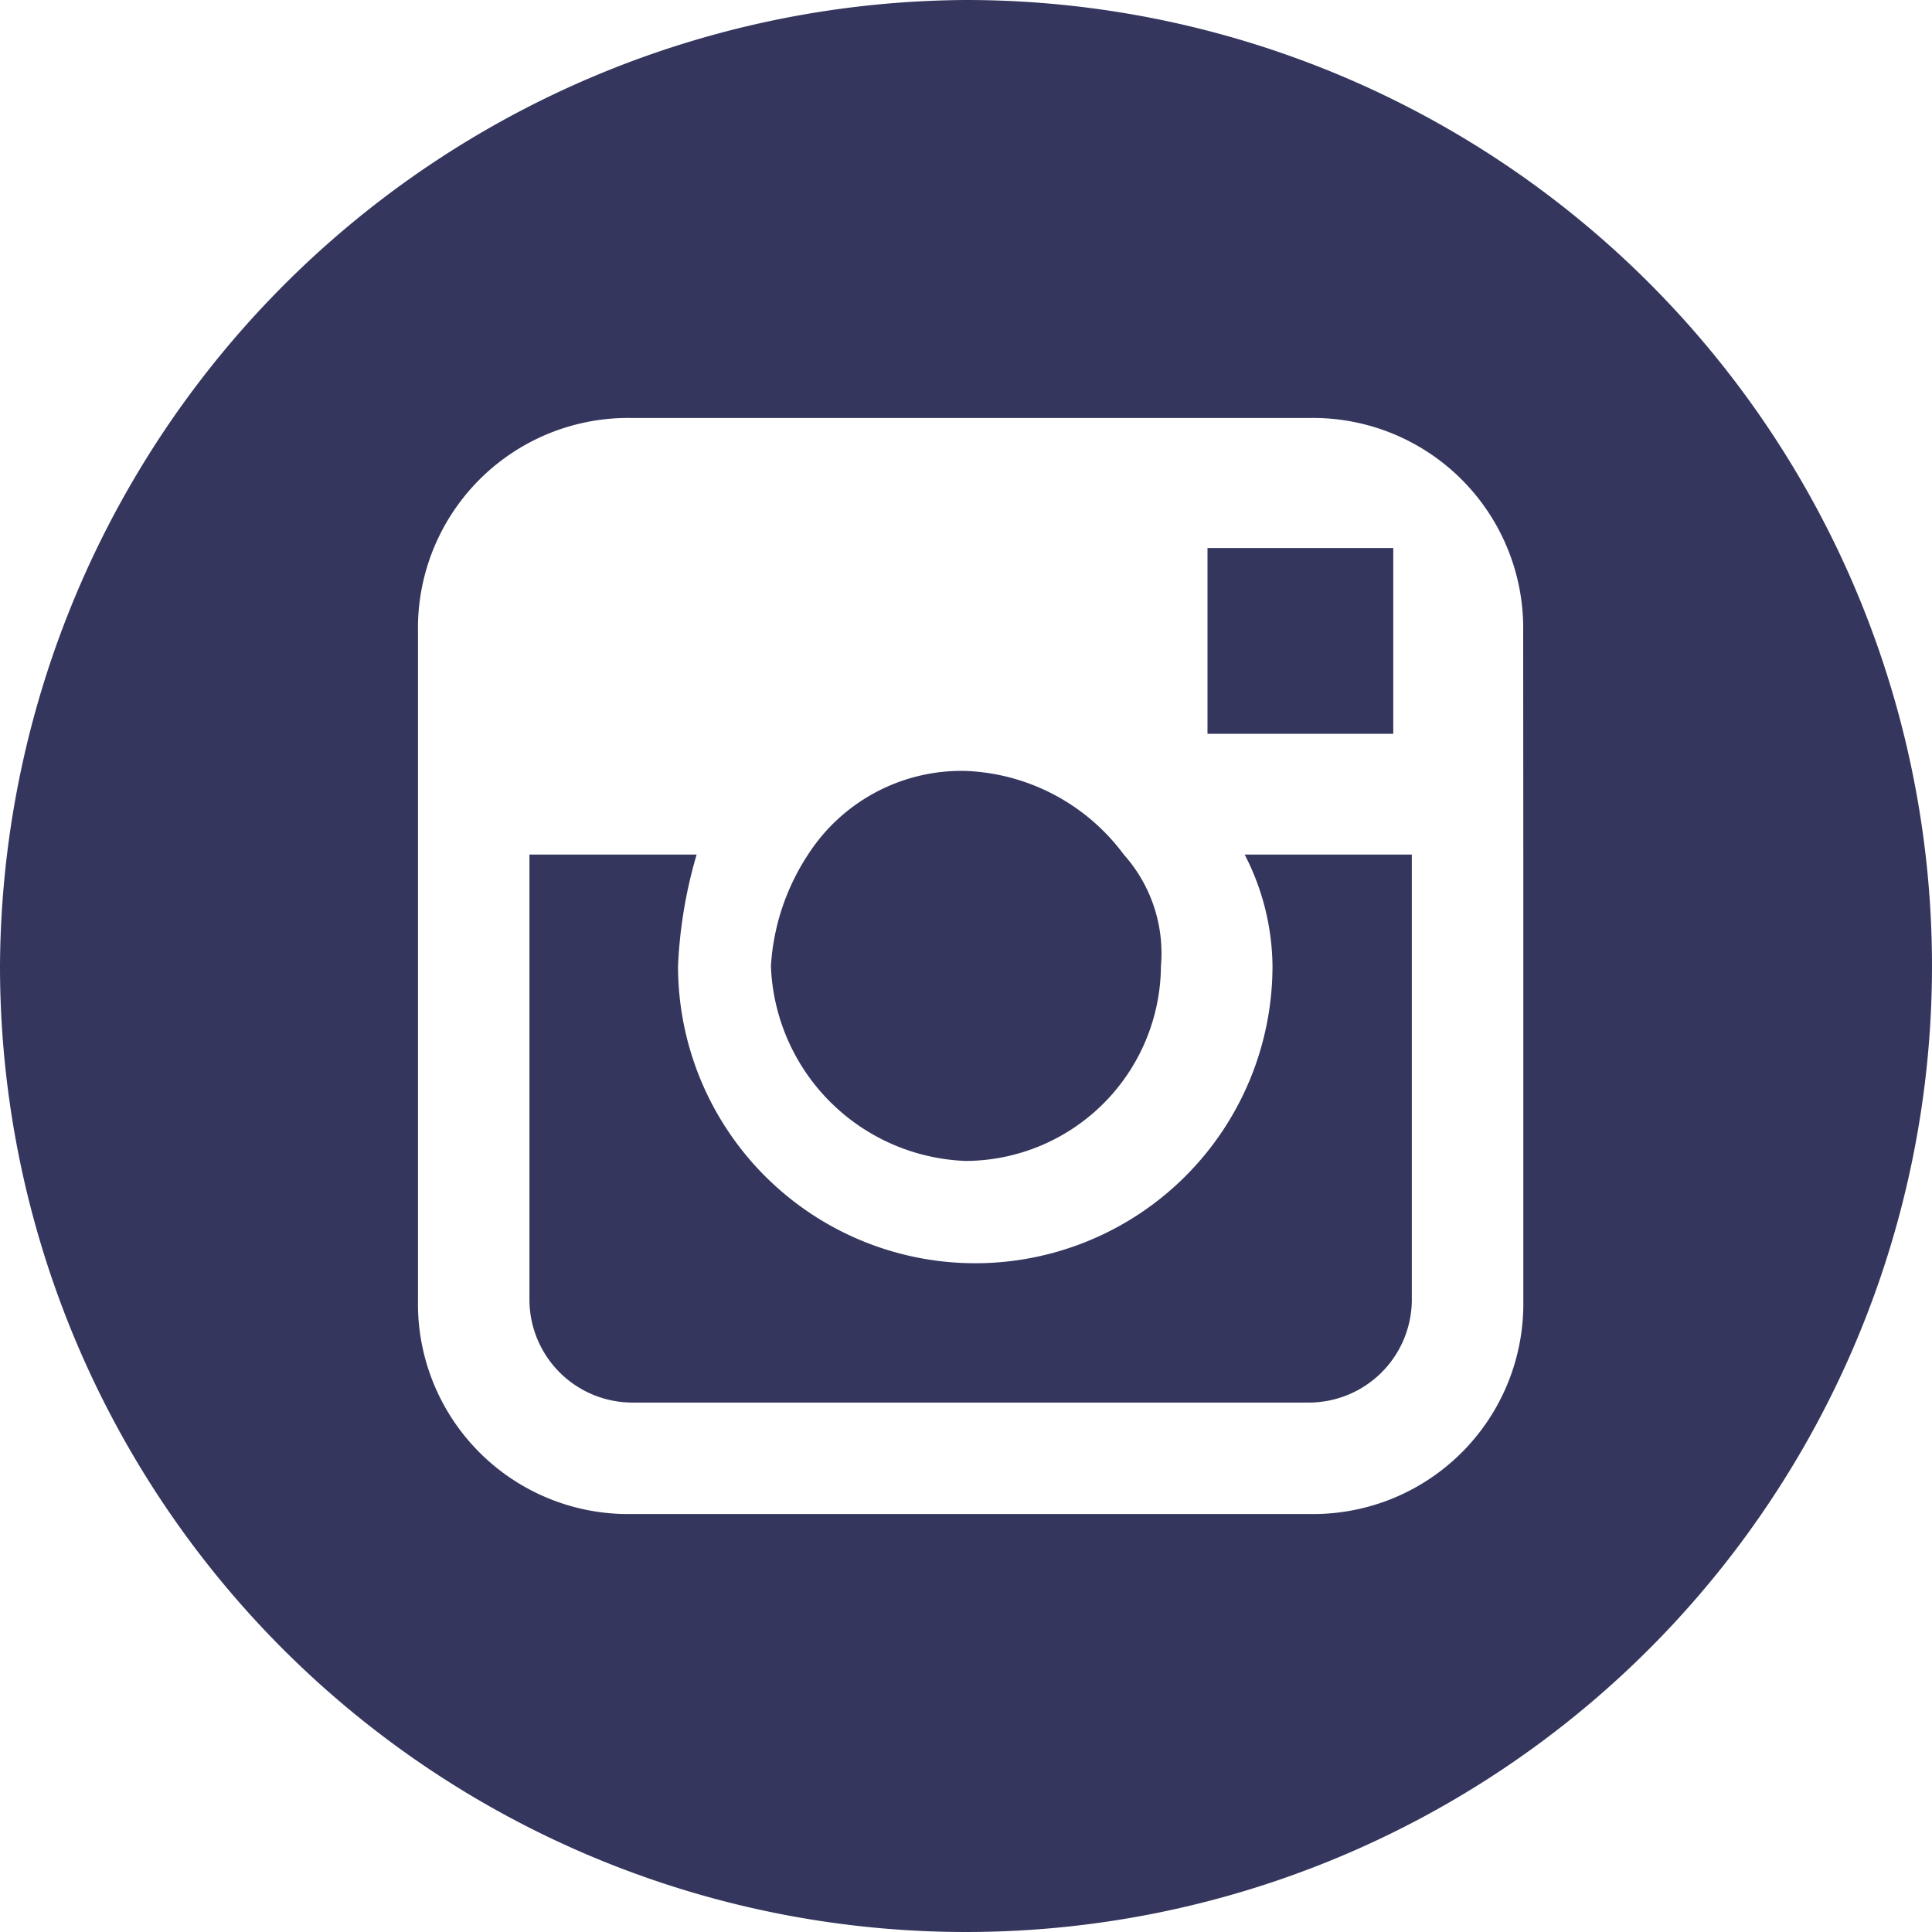 <svg id="Group_11" data-name="Group 11" xmlns="http://www.w3.org/2000/svg" width="60.93" height="60.93" viewBox="0 0 60.93 60.93">
  <g id="Group_10" data-name="Group 10">
    <g id="Group_9" data-name="Group 9">
      <g id="Group_8" data-name="Group 8">
        <path id="Path_2" data-name="Path 2" d="M43.552,21.2A6.187,6.187,0,0,0,49.7,15.052a4.669,4.669,0,0,0-1.172-3.515A6.524,6.524,0,0,0,43.552,8.9a5.755,5.755,0,0,0-4.98,2.636A7.177,7.177,0,0,0,37.4,15.052,6.385,6.385,0,0,0,43.552,21.2Z" transform="translate(-13.087 15.413)" fill="#34365d"/>
        <path id="Path_3" data-name="Path 3" d="M47.959,12.359V6.5H42.1v5.859Z" transform="translate(-4.019 10.783)" fill="#34365d"/>
        <path id="Path_4" data-name="Path 4" d="M59.565.6A30.63,30.63,0,0,0,29.1,31.065,30.465,30.465,0,1,0,59.565.6ZM77.141,27.55V41.61A6.629,6.629,0,0,1,70.4,48.348H49.019a6.629,6.629,0,0,1-6.737-6.737V20.519a6.629,6.629,0,0,1,6.737-6.737H70.4a6.629,6.629,0,0,1,6.737,6.737Z" transform="translate(-29.1 -0.6)" fill="#34365d"/>
        <path id="Path_5" data-name="Path 5" d="M58.234,13.315a9.374,9.374,0,0,1-18.748,0A14.7,14.7,0,0,1,40.073,9.8H34.8V23.861a3.251,3.251,0,0,0,3.222,3.222H59.406a3.251,3.251,0,0,0,3.222-3.222V9.8H57.356A7.8,7.8,0,0,1,58.234,13.315Z" transform="translate(-18.103 17.15)" fill="#34365d"/>
      </g>
    </g>
  </g>
</svg>
